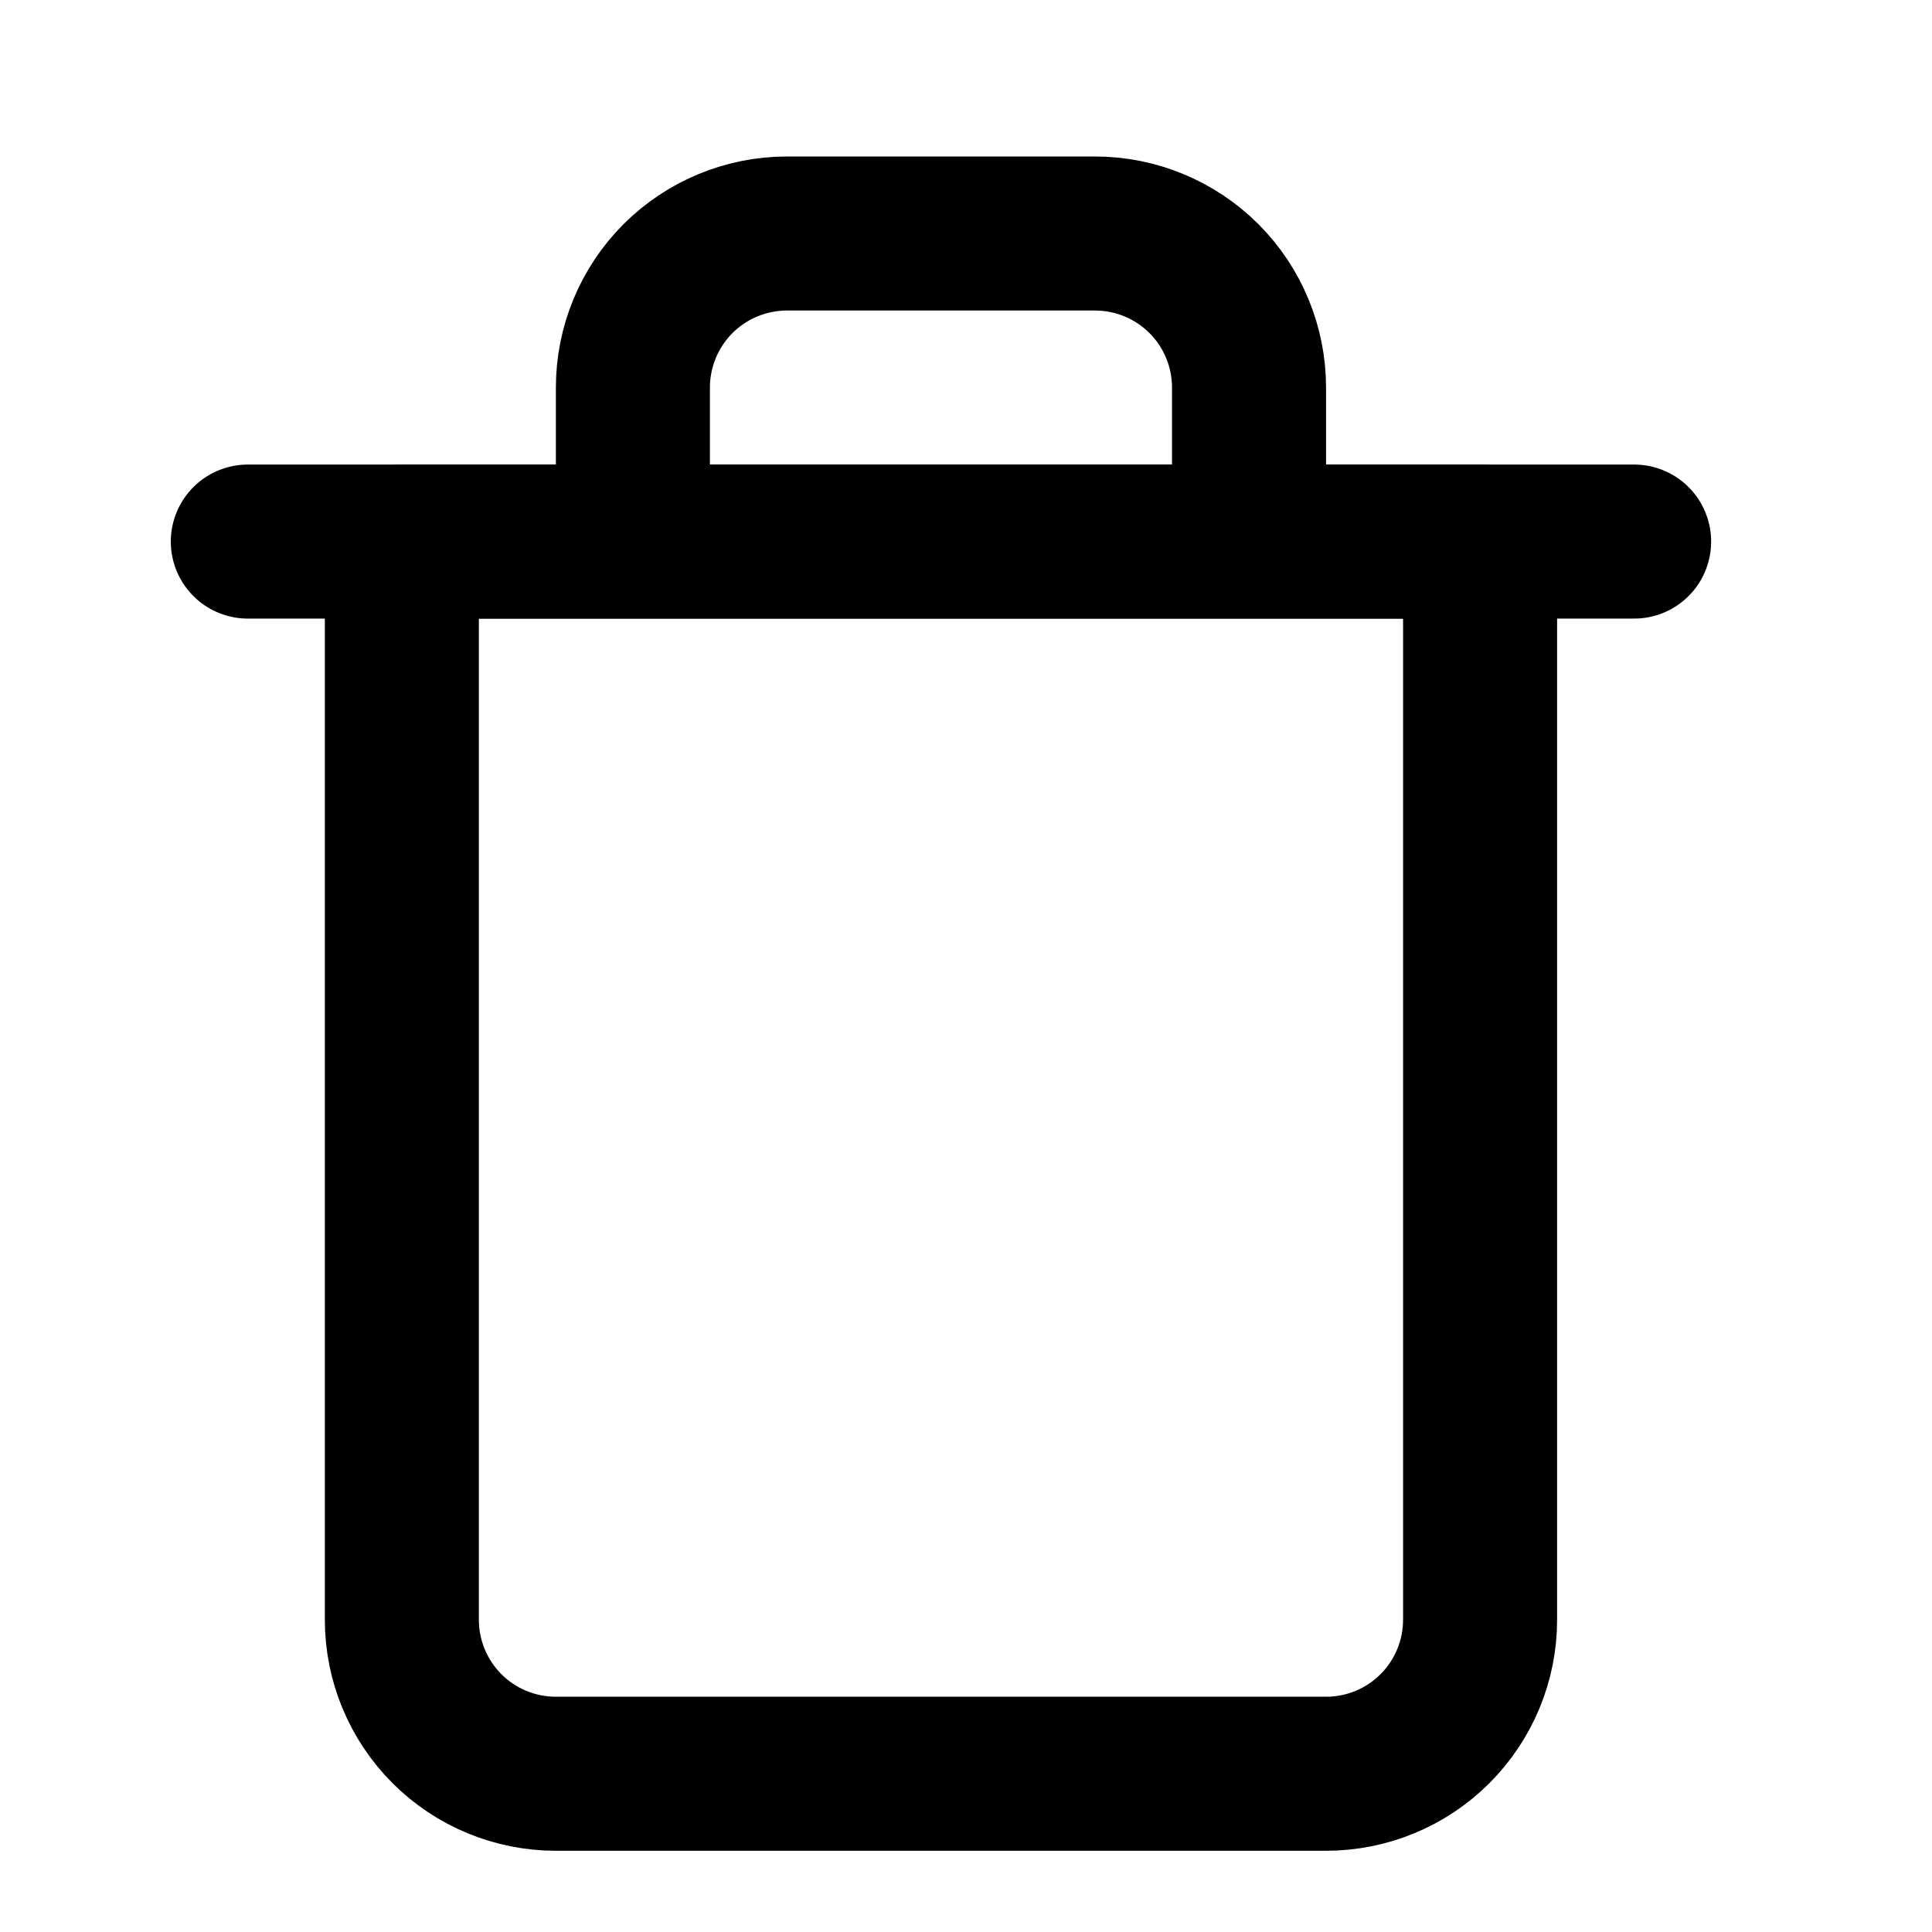 <svg width="22" height="22" viewBox="0 0 22 22" fill="none" xmlns="http://www.w3.org/2000/svg">
<g clip-path="url(#clip0)">
<path d="M2.822 6.167H4.576H18.608" stroke="black" stroke-width="1.754" stroke-linecap="round" stroke-linejoin="round"/>
<path d="M7.207 6.167V4.413C7.207 3.948 7.392 3.501 7.721 3.172C8.05 2.844 8.496 2.659 8.961 2.659H12.469C12.934 2.659 13.38 2.844 13.709 3.172C14.038 3.501 14.223 3.948 14.223 4.413V6.167M16.854 6.167V18.445C16.854 18.91 16.669 19.356 16.34 19.685C16.011 20.014 15.565 20.198 15.1 20.198H6.33C5.865 20.198 5.419 20.014 5.09 19.685C4.761 19.356 4.576 18.91 4.576 18.445V6.167H16.854Z" stroke="black" stroke-width="1.754" stroke-linecap="round" stroke-linejoin="round"/>
</g>
<defs>
<clipPath id="clip0">
<rect width="21.048" height="21.048" fill="white" transform="translate(0.191 0.905)"/>
</clipPath>
</defs>
</svg>
